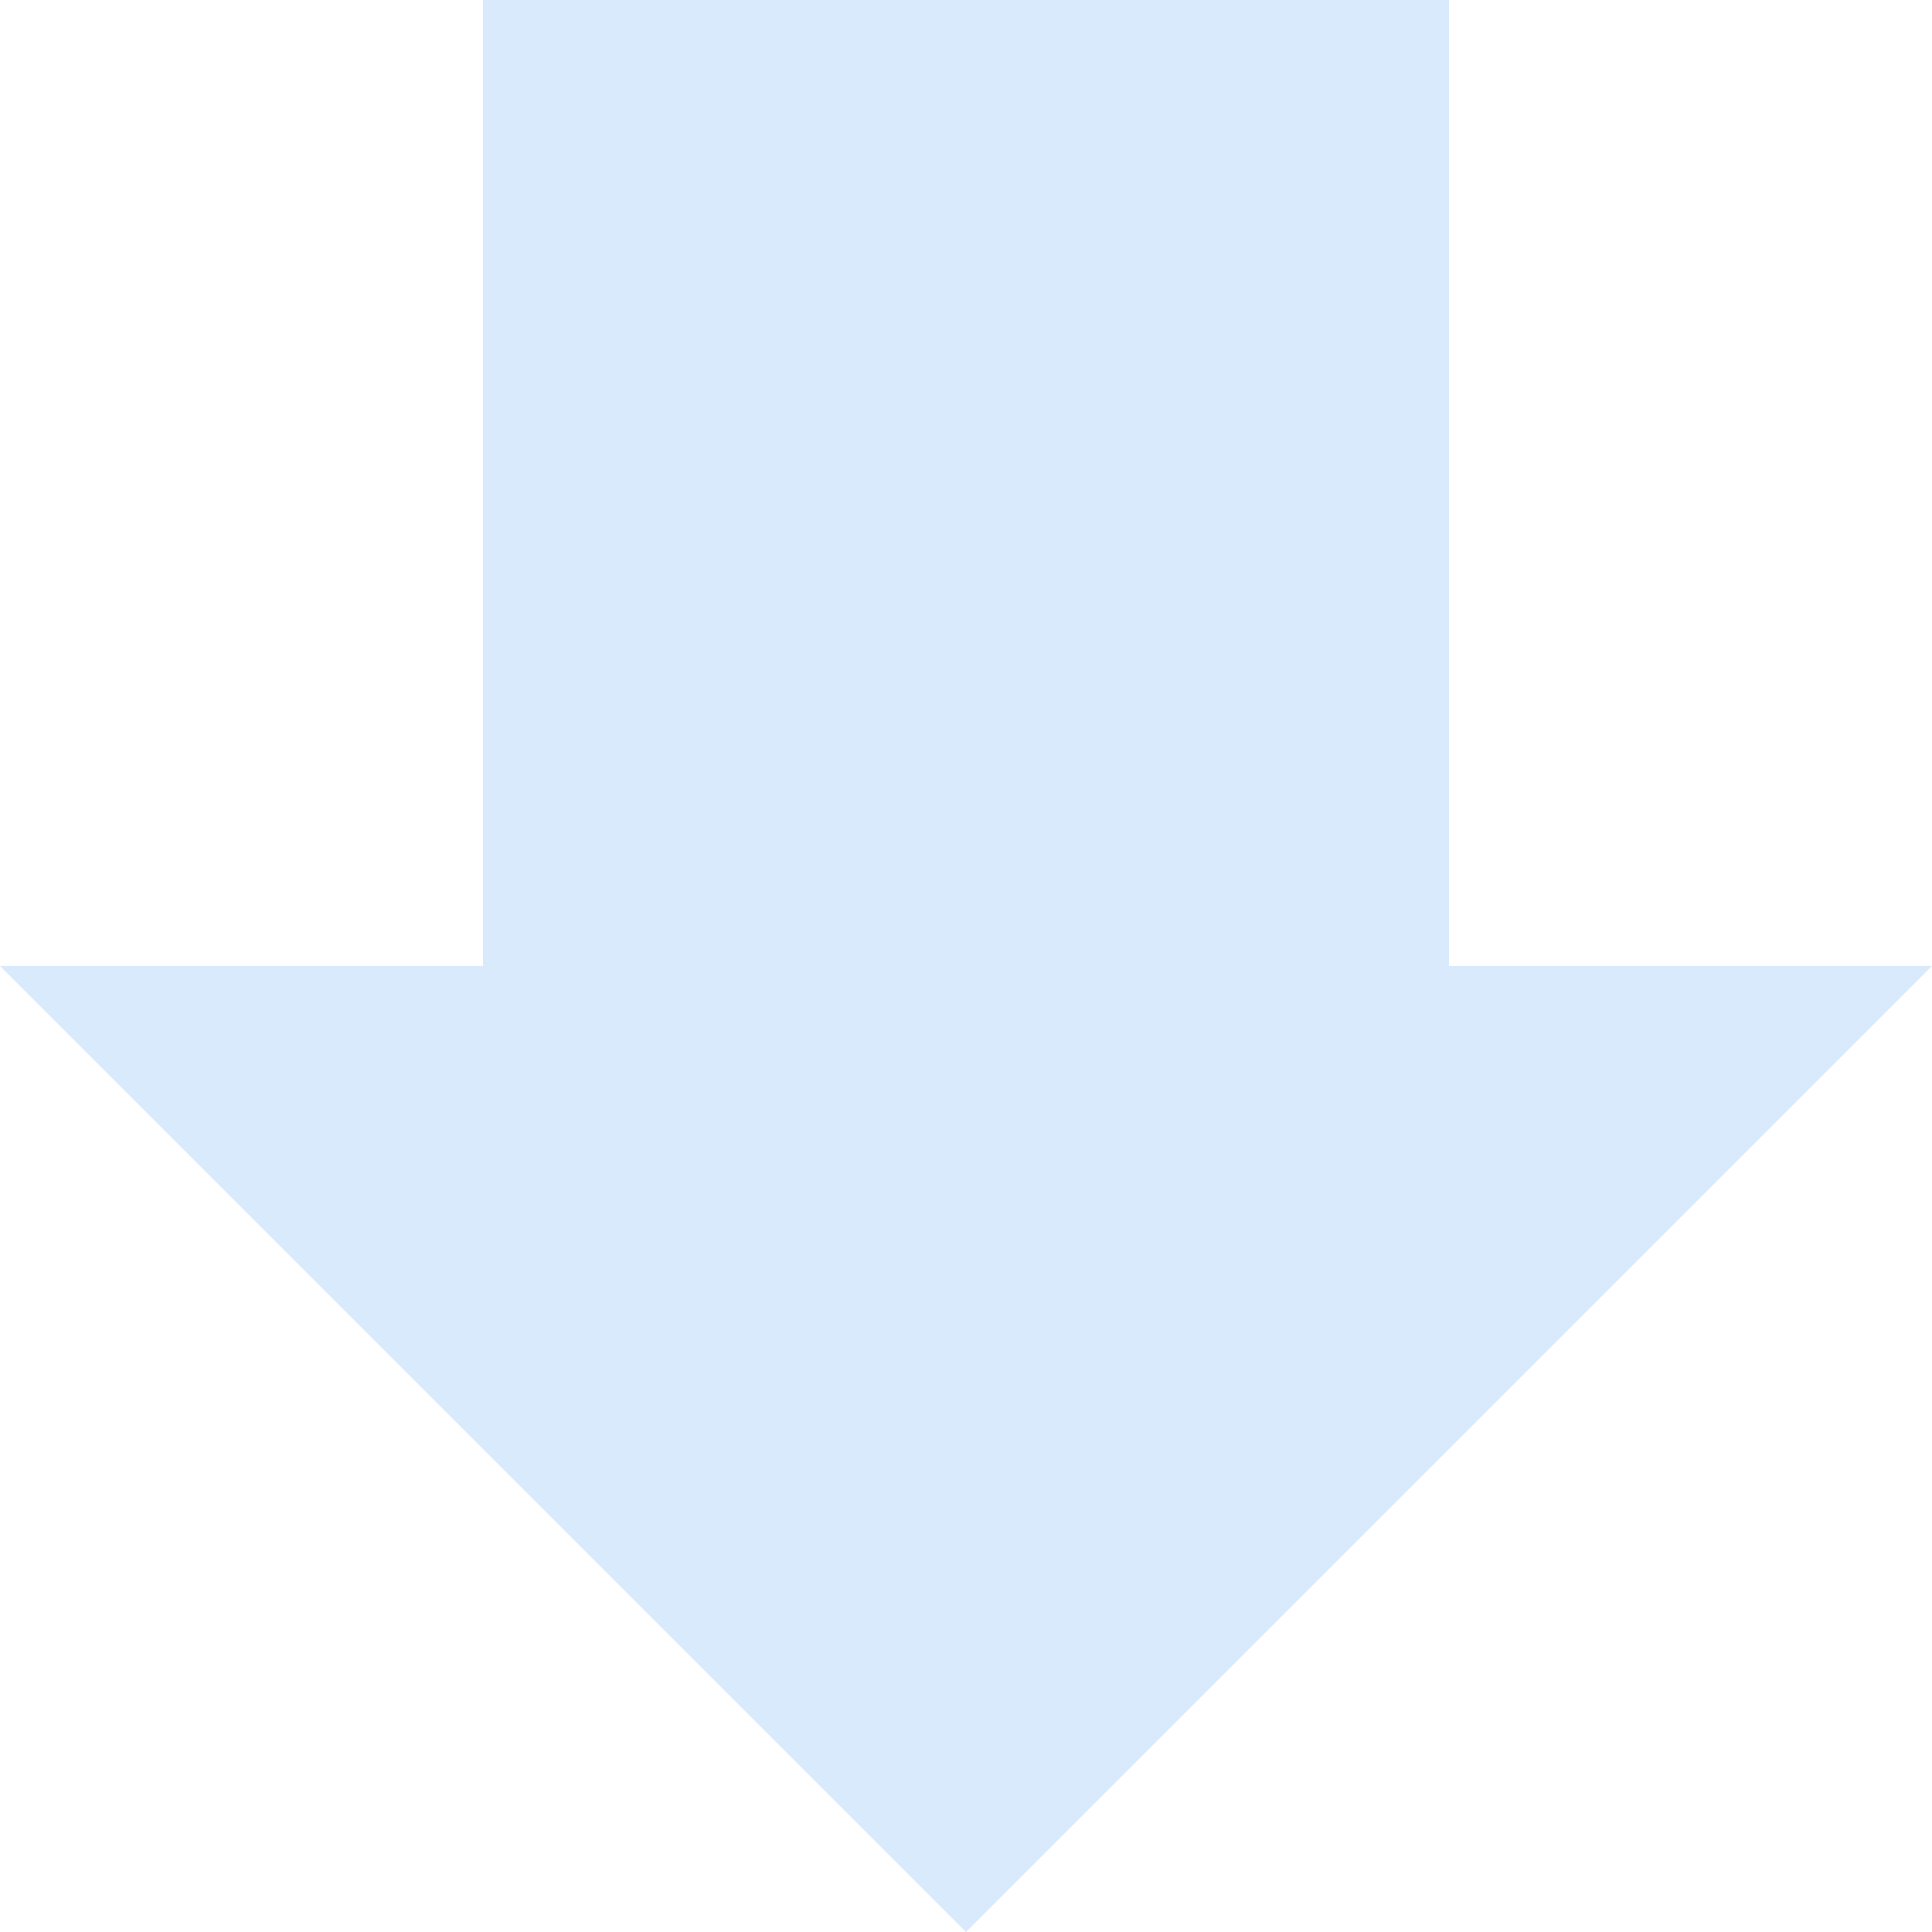 <svg width="24" height="24" viewBox="0 0 24 24" fill="none" xmlns="http://www.w3.org/2000/svg">
<g opacity="0.2">
<rect x="6" width="12" height="12" fill="#3D97EB"/>
<path d="M24 12H0L12 24L24 12Z" fill="#3D97EB"/>
</g>
</svg>
